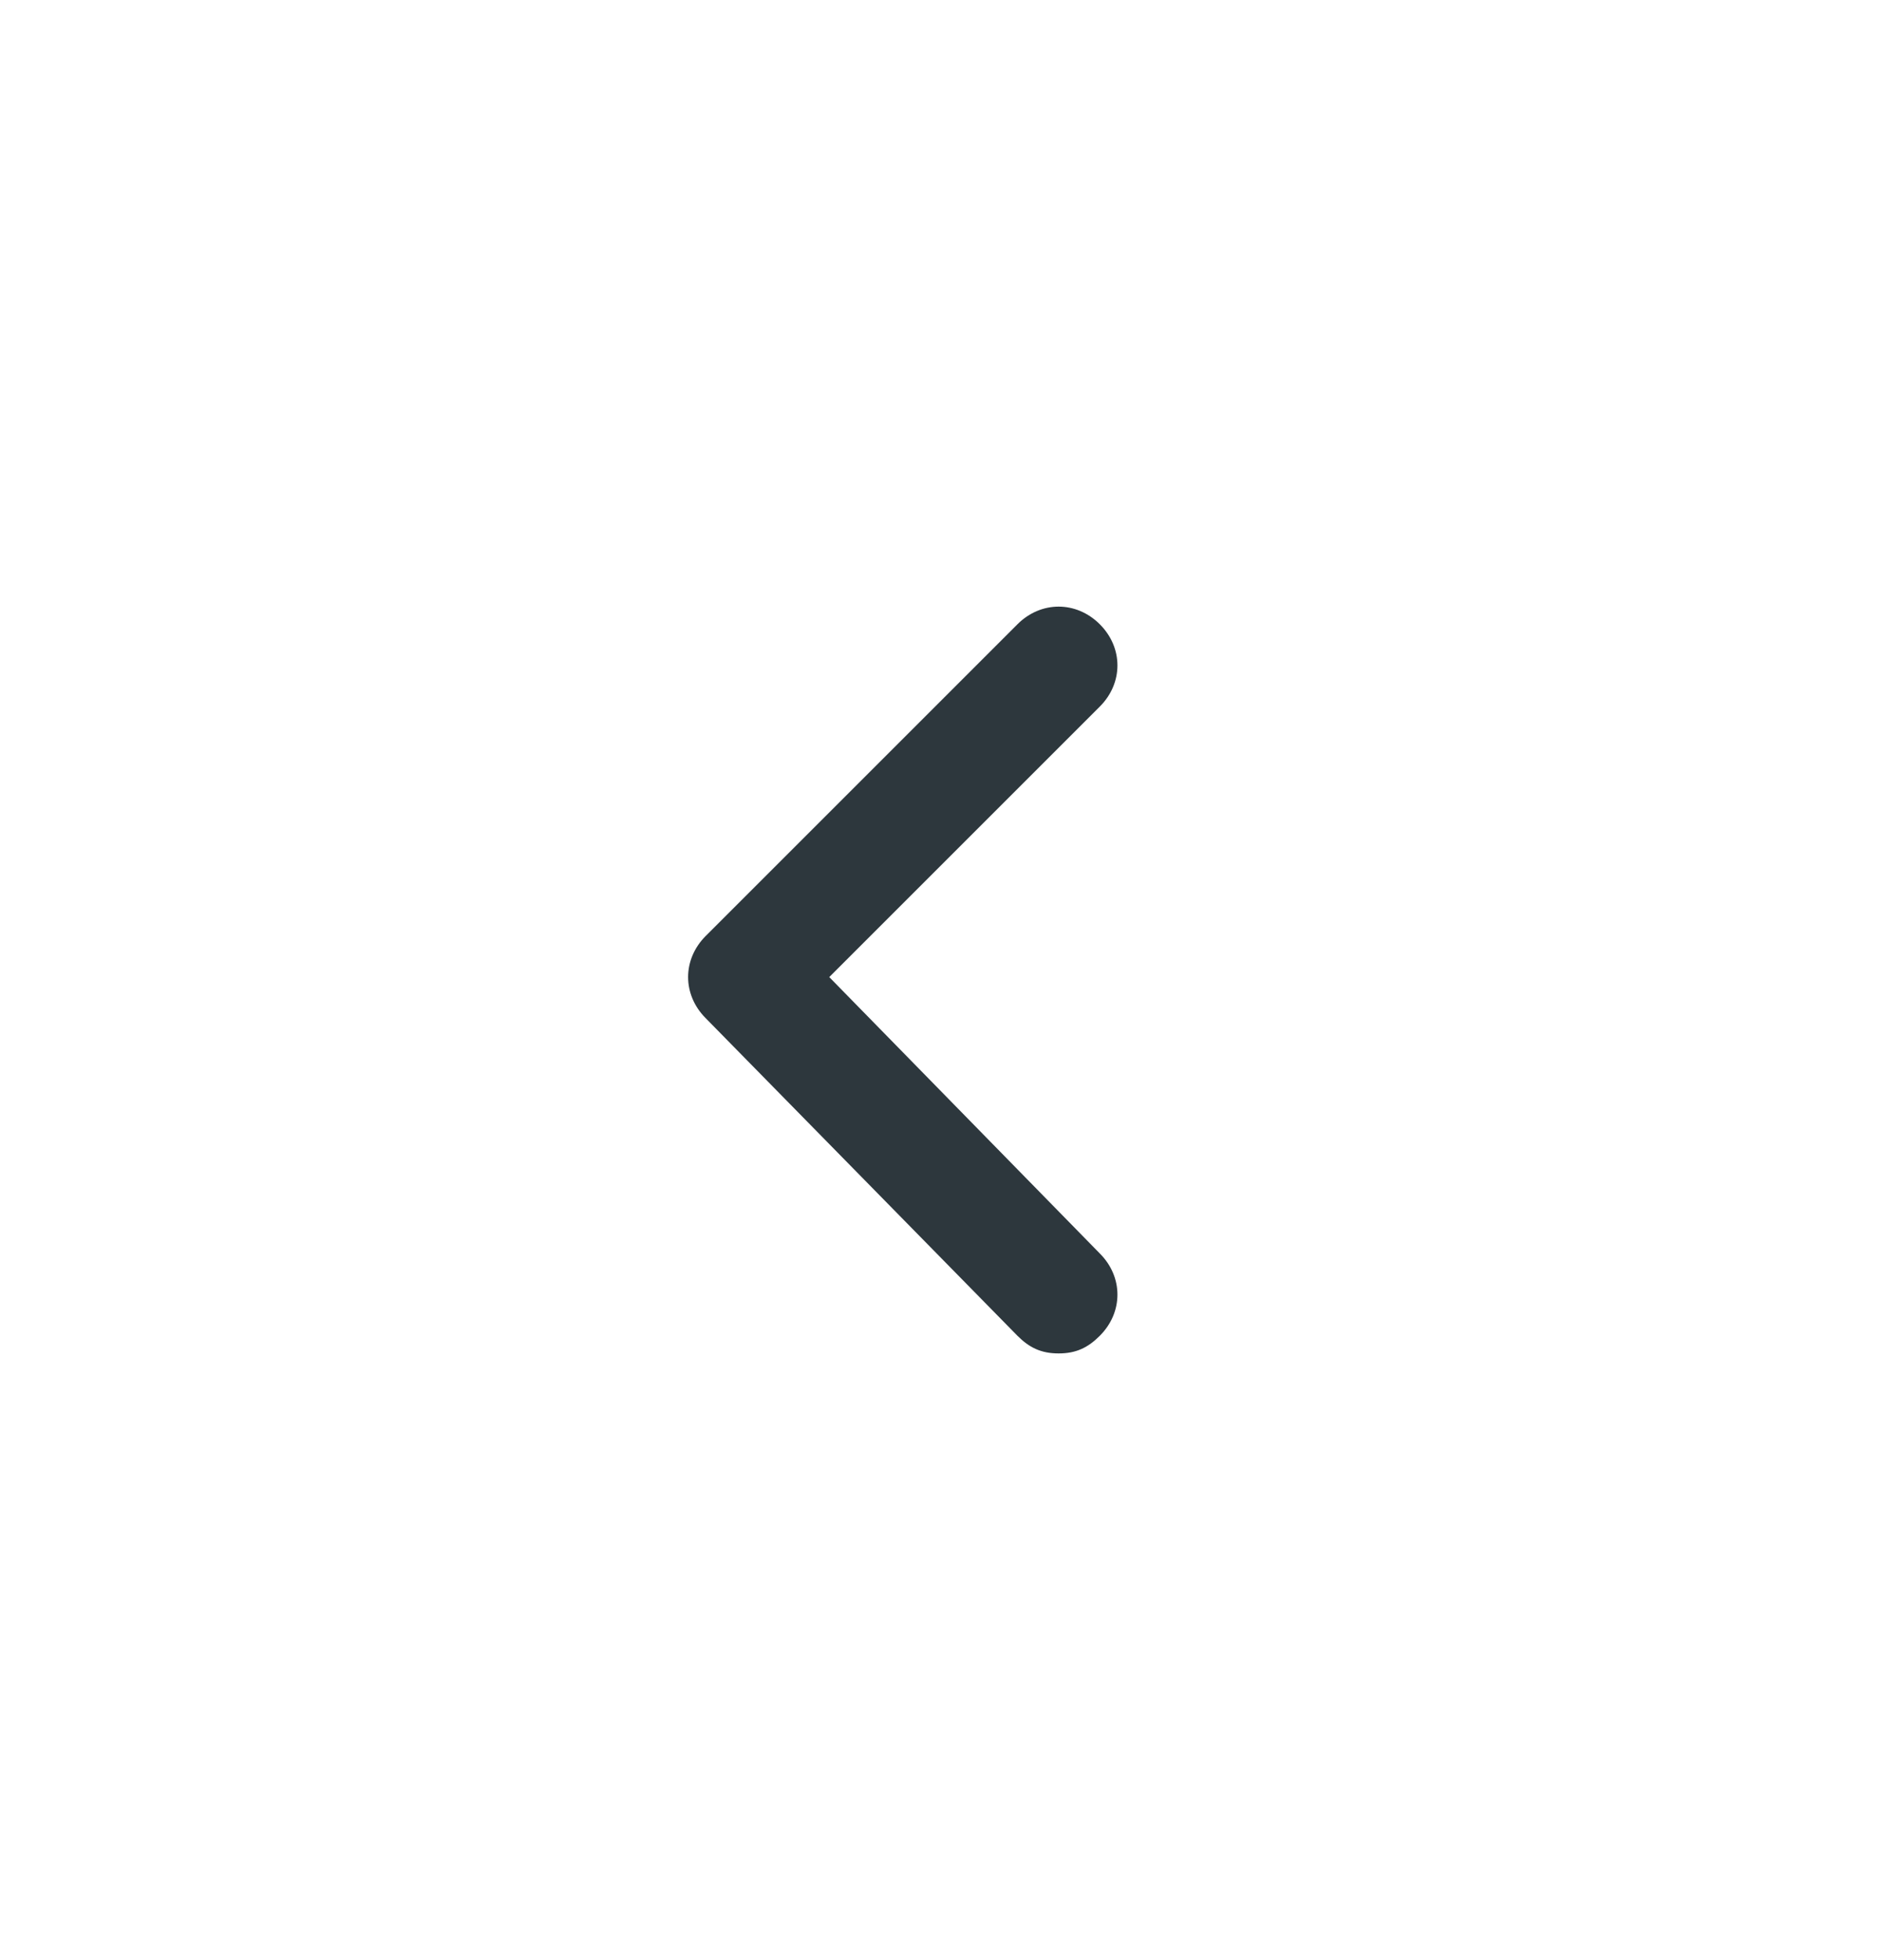 <svg width="24" height="25" viewBox="0 0 24 25" fill="none" xmlns="http://www.w3.org/2000/svg">
<path d="M10.575 12.462L14.025 9.012C14.325 8.712 14.325 8.262 14.025 7.962C13.725 7.662 13.275 7.662 12.975 7.962L9 11.937C8.7 12.237 8.7 12.687 9 12.987L12.975 17.037C13.125 17.187 13.275 17.262 13.5 17.262C13.725 17.262 13.875 17.187 14.025 17.037C14.325 16.737 14.325 16.287 14.025 15.987L10.575 12.462Z" fill="#2D373D"/>
</svg>
